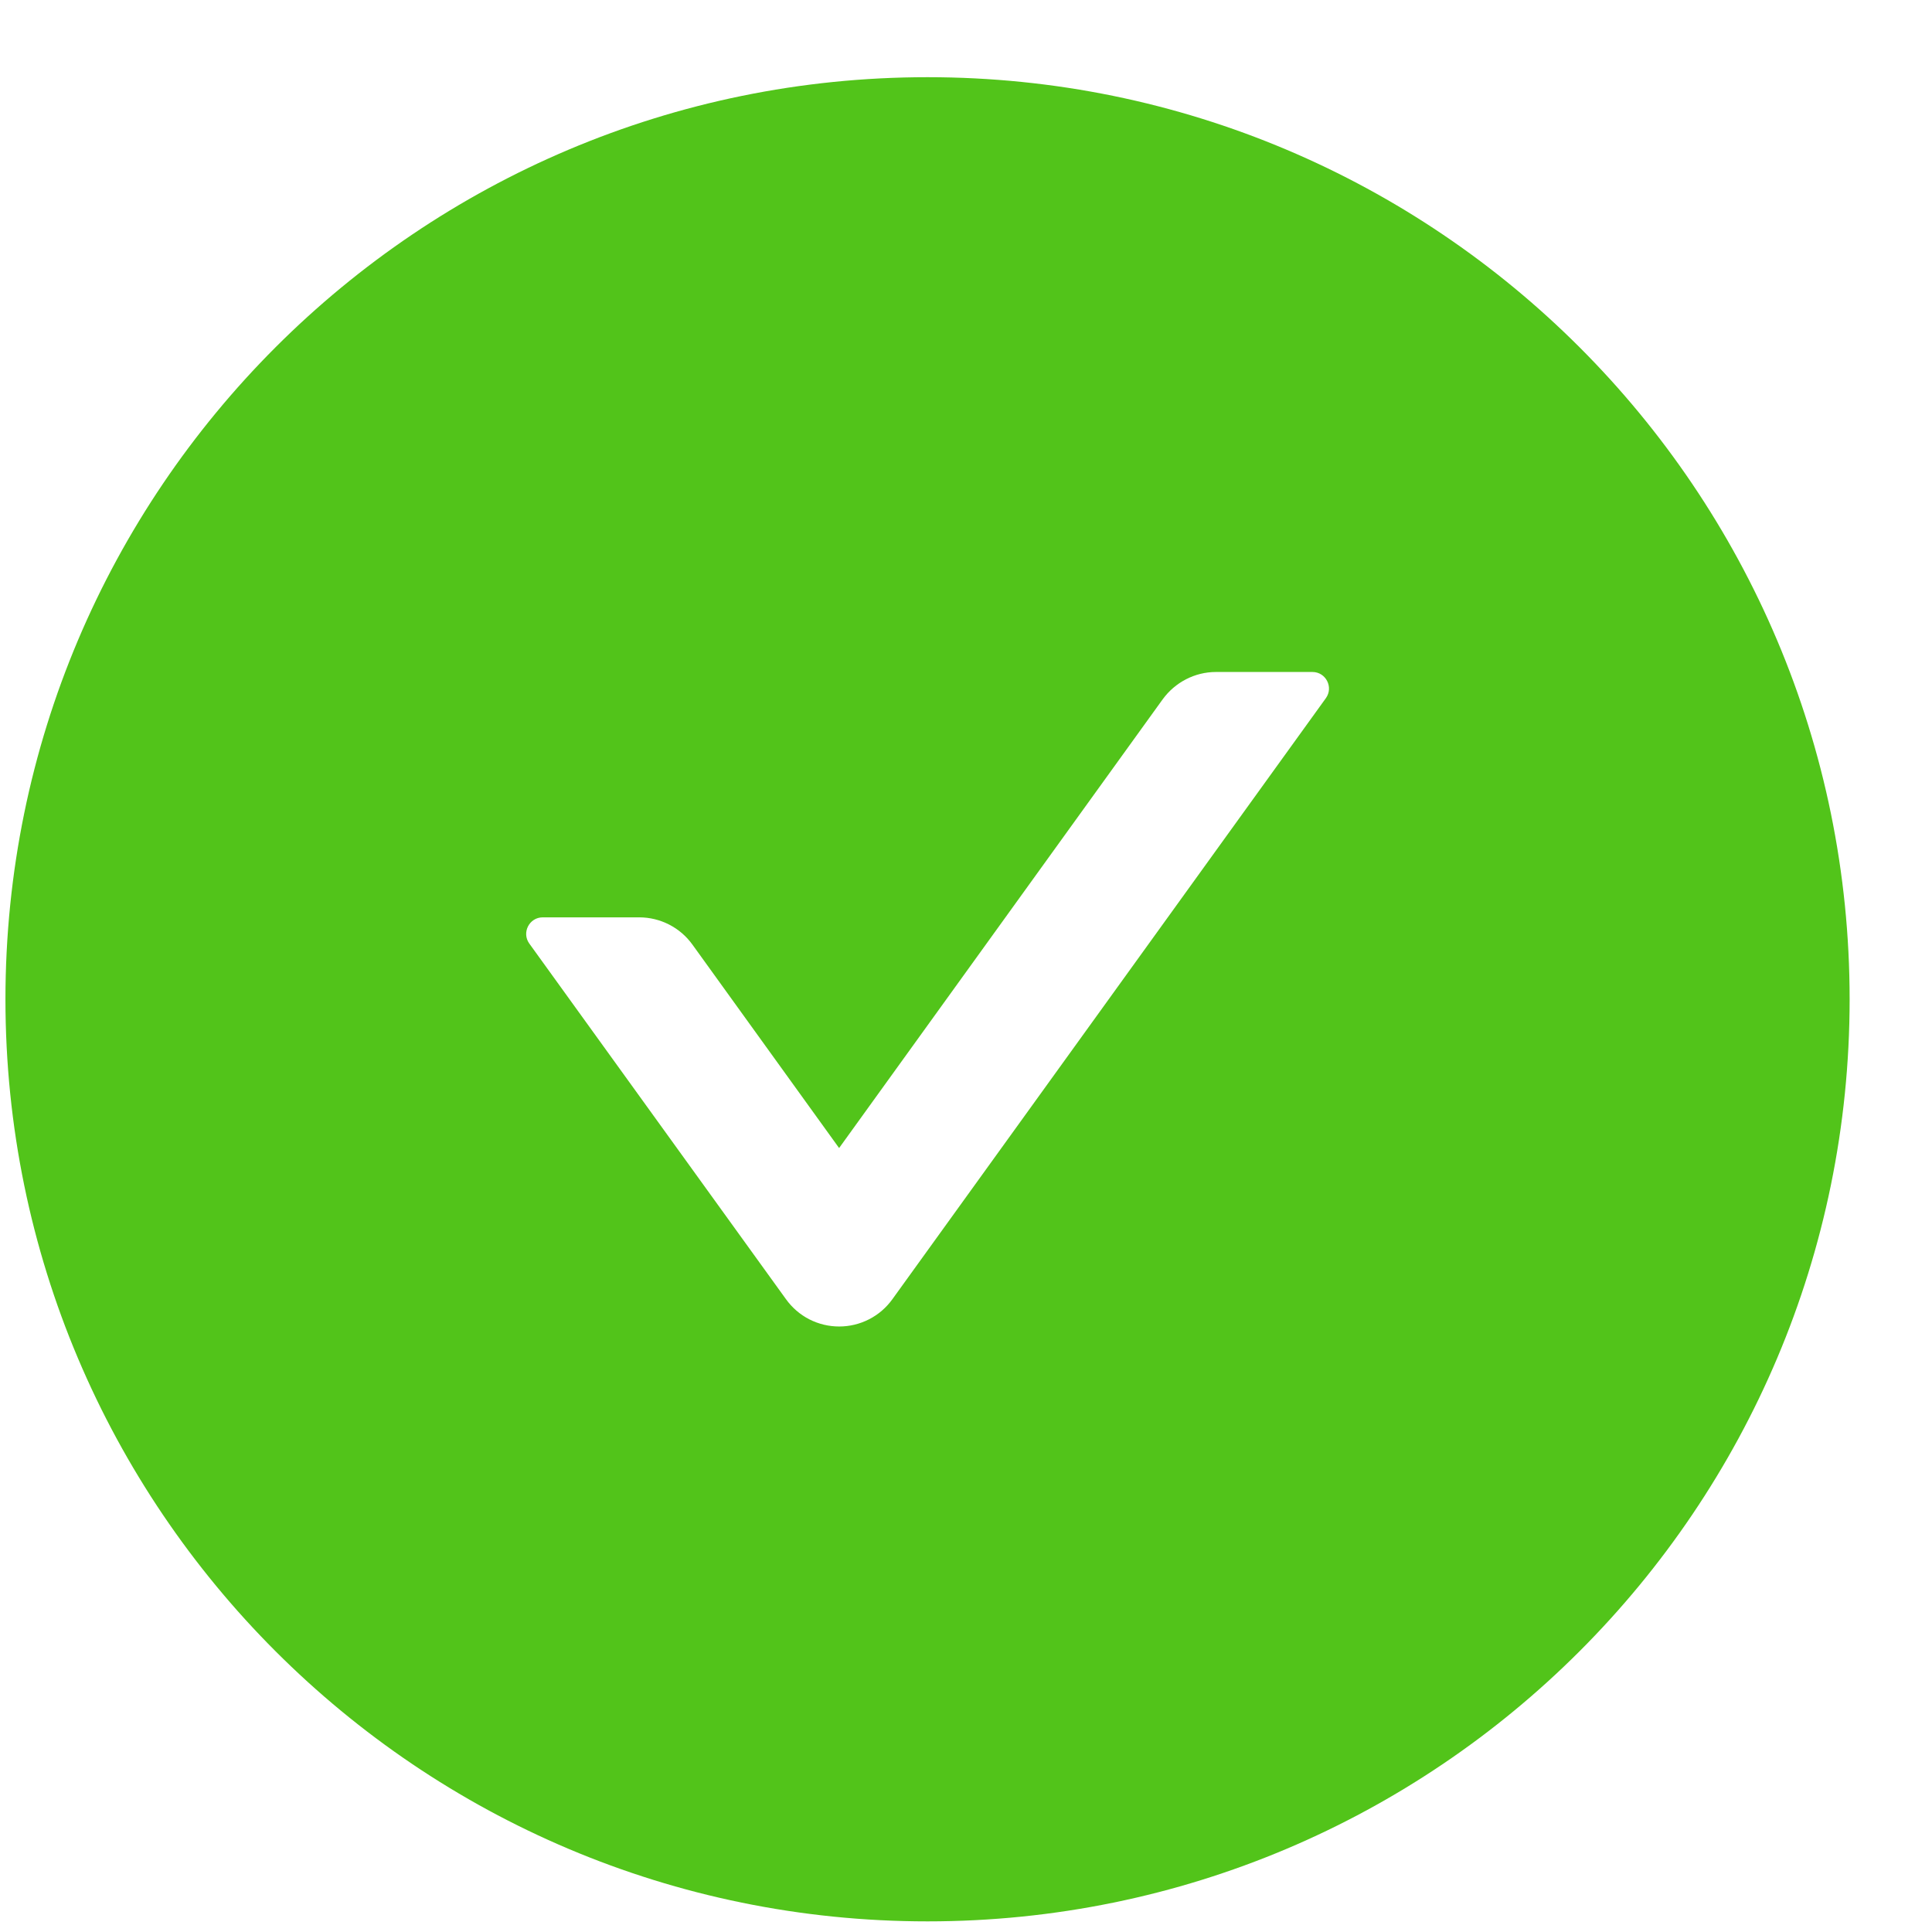 <svg width="22" height="22" viewBox="0 0 22 22" fill="none" xmlns="http://www.w3.org/2000/svg">
<path d="M10.562 0.879C4.764 0.879 0.062 5.58 0.062 11.379C0.062 17.177 4.764 21.879 10.562 21.879C16.361 21.879 21.062 17.177 21.062 11.379C21.062 5.58 16.361 0.879 10.562 0.879ZM15.098 7.95L10.162 14.794C10.093 14.89 10.002 14.969 9.896 15.023C9.791 15.077 9.674 15.105 9.556 15.105C9.437 15.105 9.321 15.077 9.215 15.023C9.11 14.969 9.019 14.89 8.95 14.794L6.027 10.744C5.938 10.62 6.027 10.446 6.18 10.446H7.279C7.518 10.446 7.745 10.561 7.886 10.758L9.555 13.073L13.239 7.964C13.38 7.77 13.605 7.652 13.846 7.652H14.945C15.098 7.652 15.187 7.826 15.098 7.95Z" fill="#52C41A"/>
</svg>
